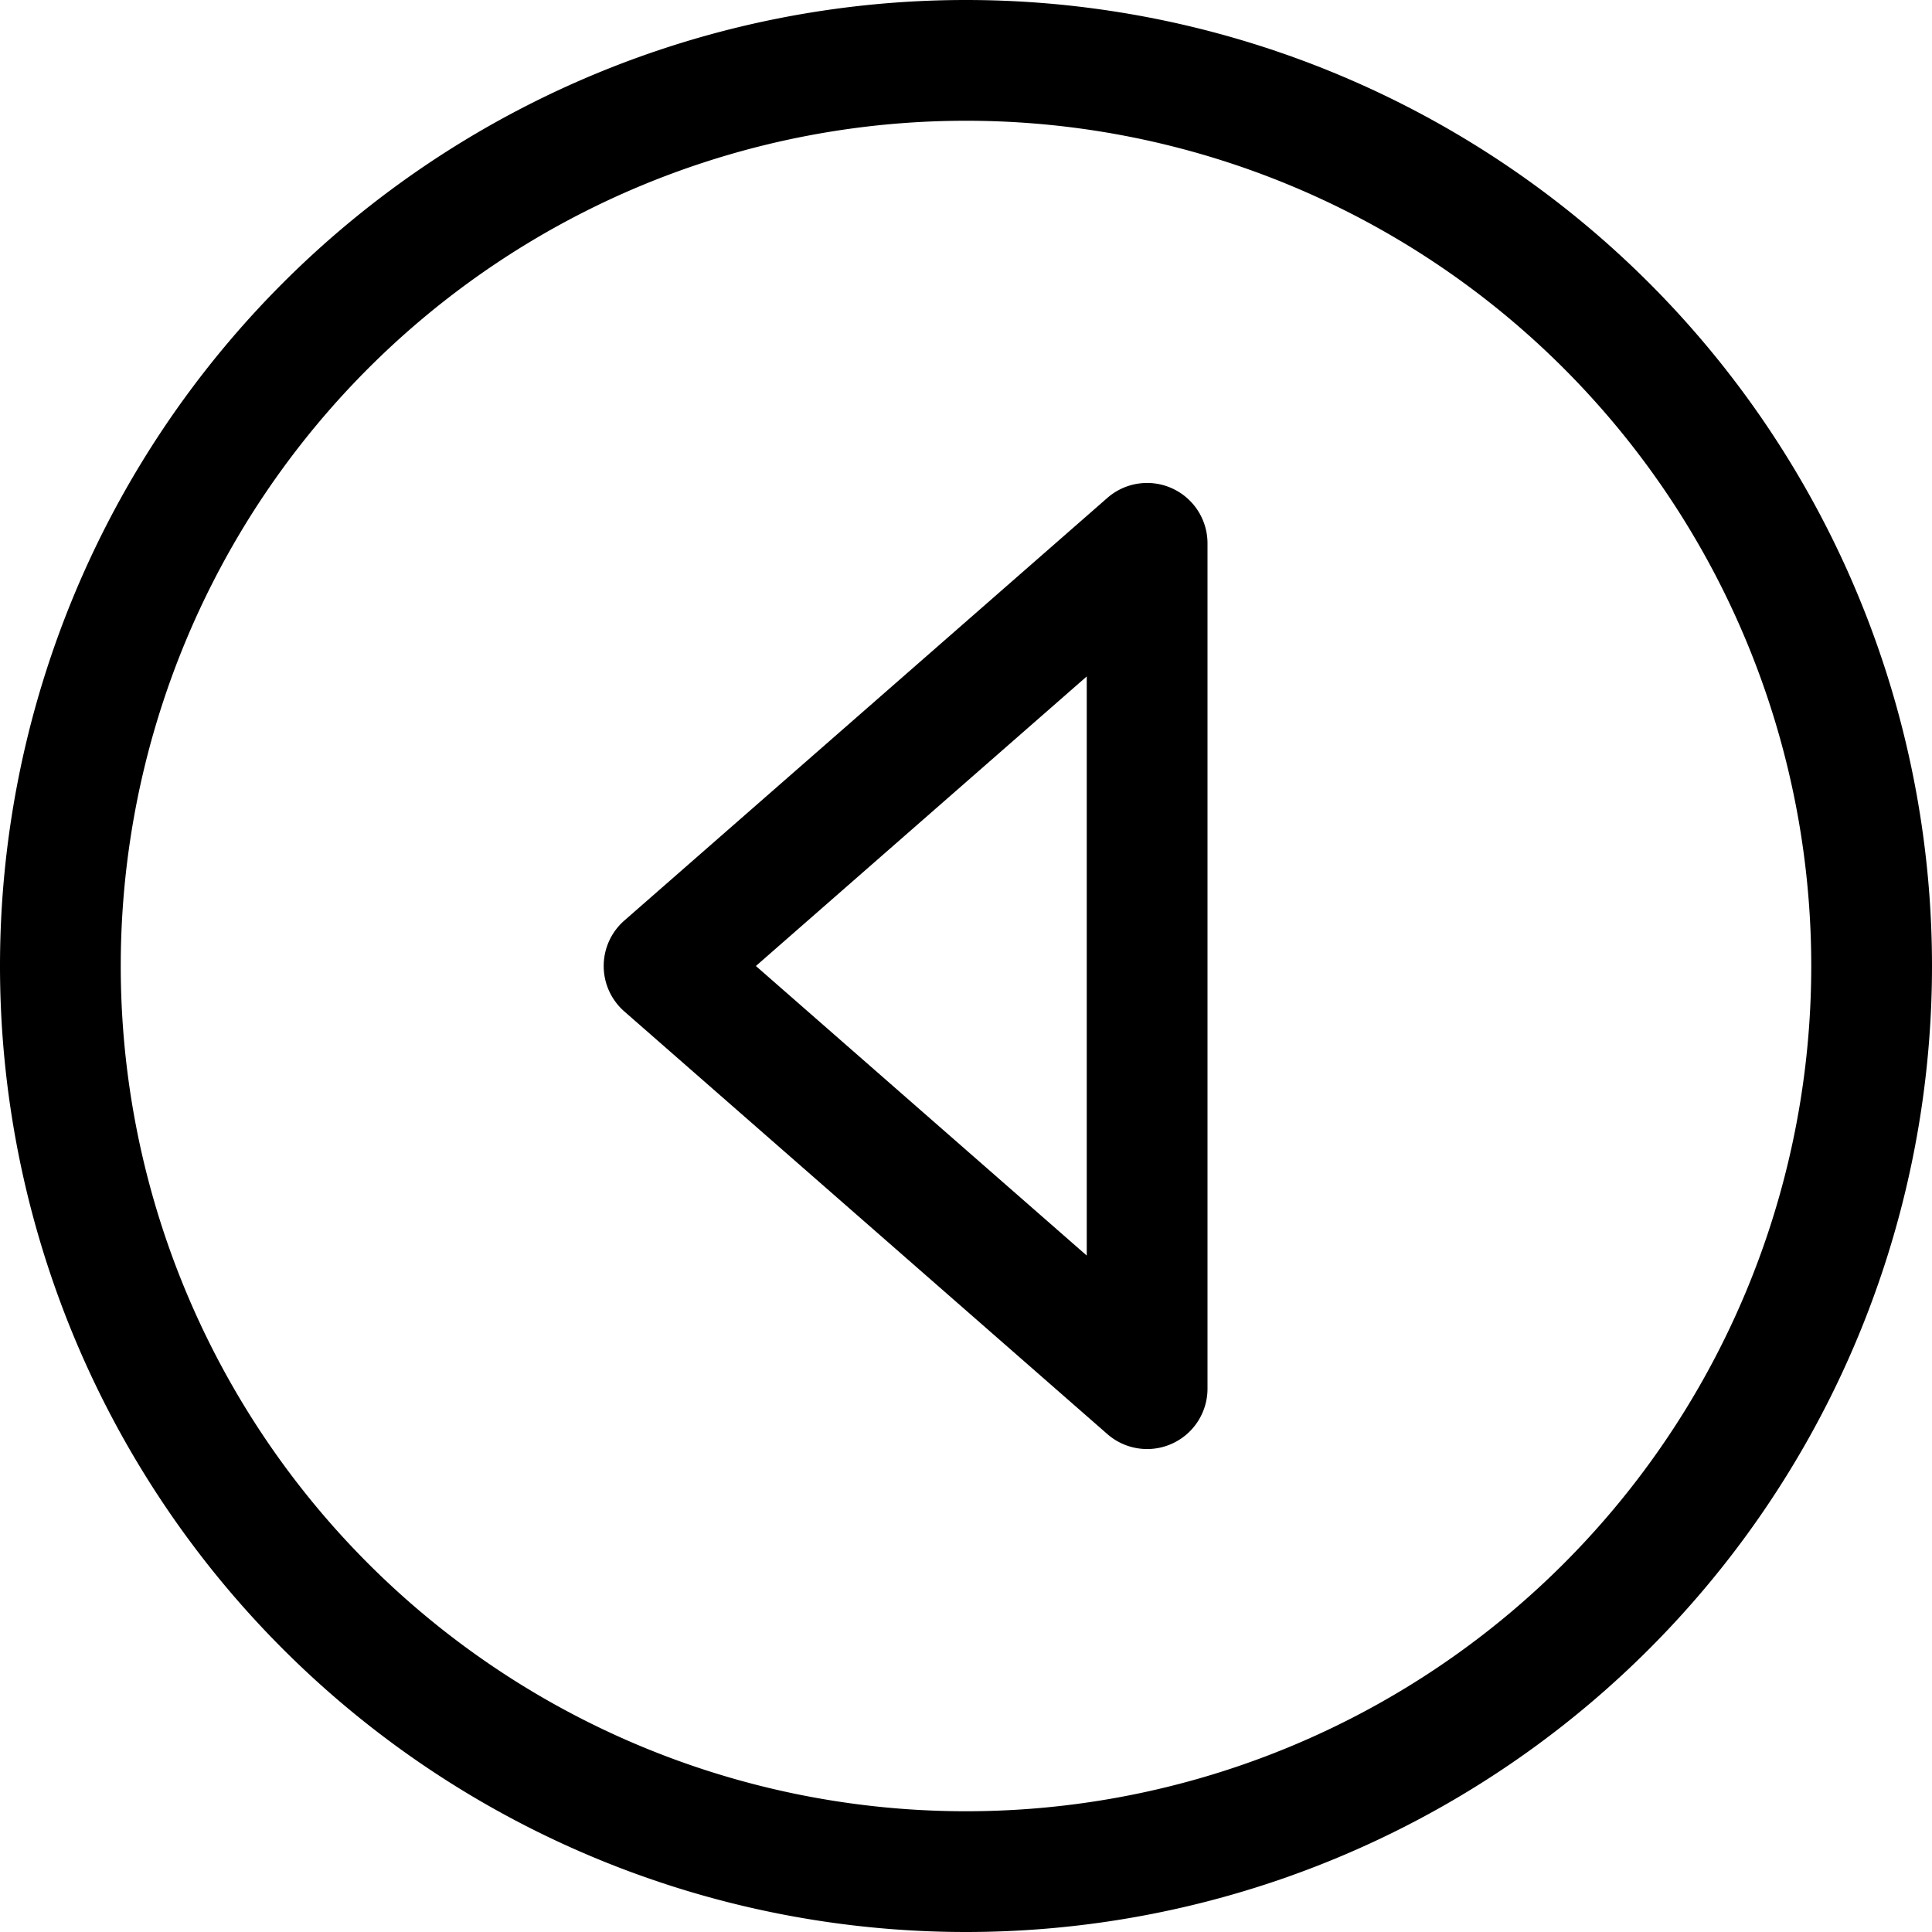 <svg width="16" height="16" viewBox="0 0 16 16" xmlns="http://www.w3.org/2000/svg"><path d="M8 16A8 8 0 1 1 8 0a8 8 0 0 1 0 16zm0-1A7 7 0 1 0 8 1a7 7 0 0 0 0 14zM5.17 8.376a.5.5 0 0 1 0-.752l4-3.5A.5.5 0 0 1 10 4.5v7a.5.5 0 0 1-.83.376l-4-3.5zM9 10.398V5.602L6.26 8 9 10.398z"/></svg>
